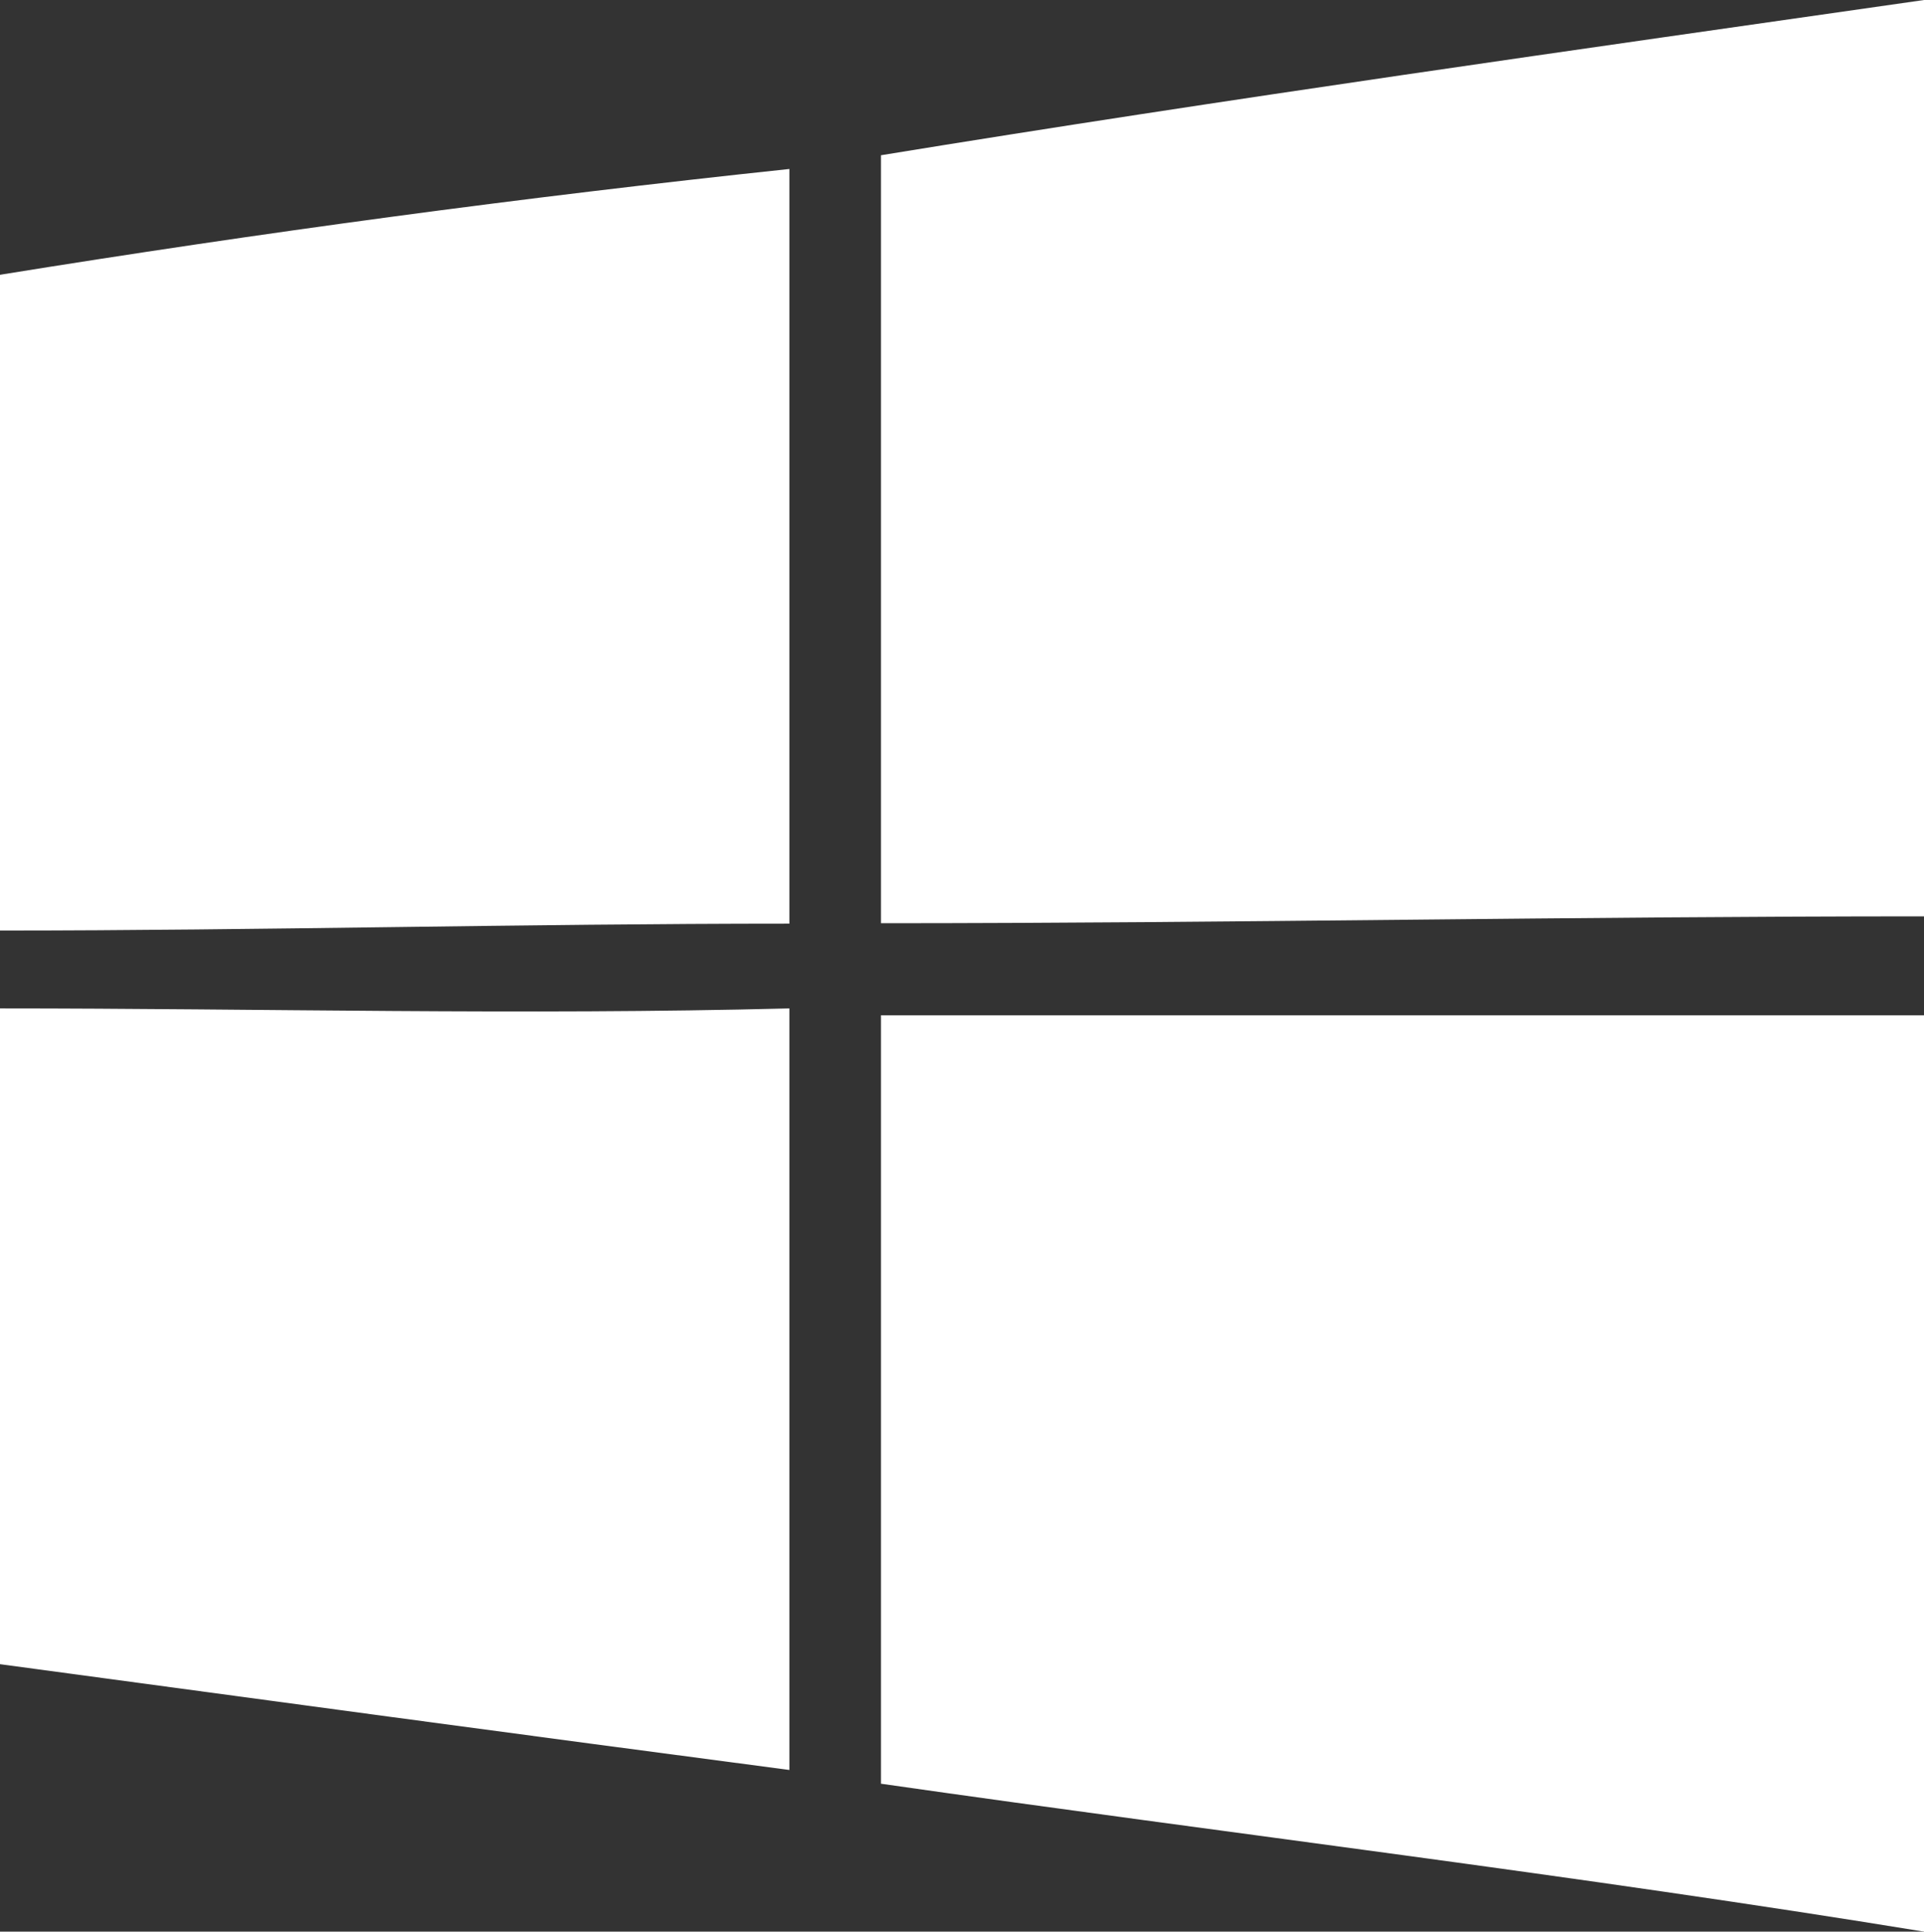 <?xml version="1.0" encoding="utf-8"?>
<!-- Generator: Adobe Illustrator 19.0.0, SVG Export Plug-In . SVG Version: 6.00 Build 0)  -->
<svg version="1.1" id="Layer_1" xmlns="http://www.w3.org/2000/svg" xmlns:xlink="http://www.w3.org/1999/xlink" x="0px" y="0px"
	 viewBox="189 -190.8 420.2 421.8" style="enable-background:new 189 -190.8 420.2 421.8;" xml:space="preserve">
<rect x="189" y="-190.8" width="420.2" height="421.8" fill="#333333" stroke="none"/>
<style type="text/css">
	.st0{fill:#FFFFFF;}
</style>
<title>windows</title>
<path class="st0" d="M381.4-156.9c75.4-12.3,152.4-23.1,227.8-33.9V9.3c-75.4,0-152.4,1.5-227.8,1.5L381.4-156.9L381.4-156.9z"/>
<path class="st0" d="M189-130.8c57-9.2,113.9-16.9,172.4-23.1V10.9c-58.5,0-115.4,1.5-172.4,1.5V-130.8z"/>
<path class="st0" d="M189,29.4c57,0,113.9,1.5,172.4,0v166.3c-58.5-7.7-115.4-15.4-172.4-23.1V29.4z"/>
<path class="st0" d="M381.4,30.9h227.8V231c-75.4-12.3-152.4-21.5-227.8-32.3L381.4,30.9L381.4,30.9z"/>
</svg>
